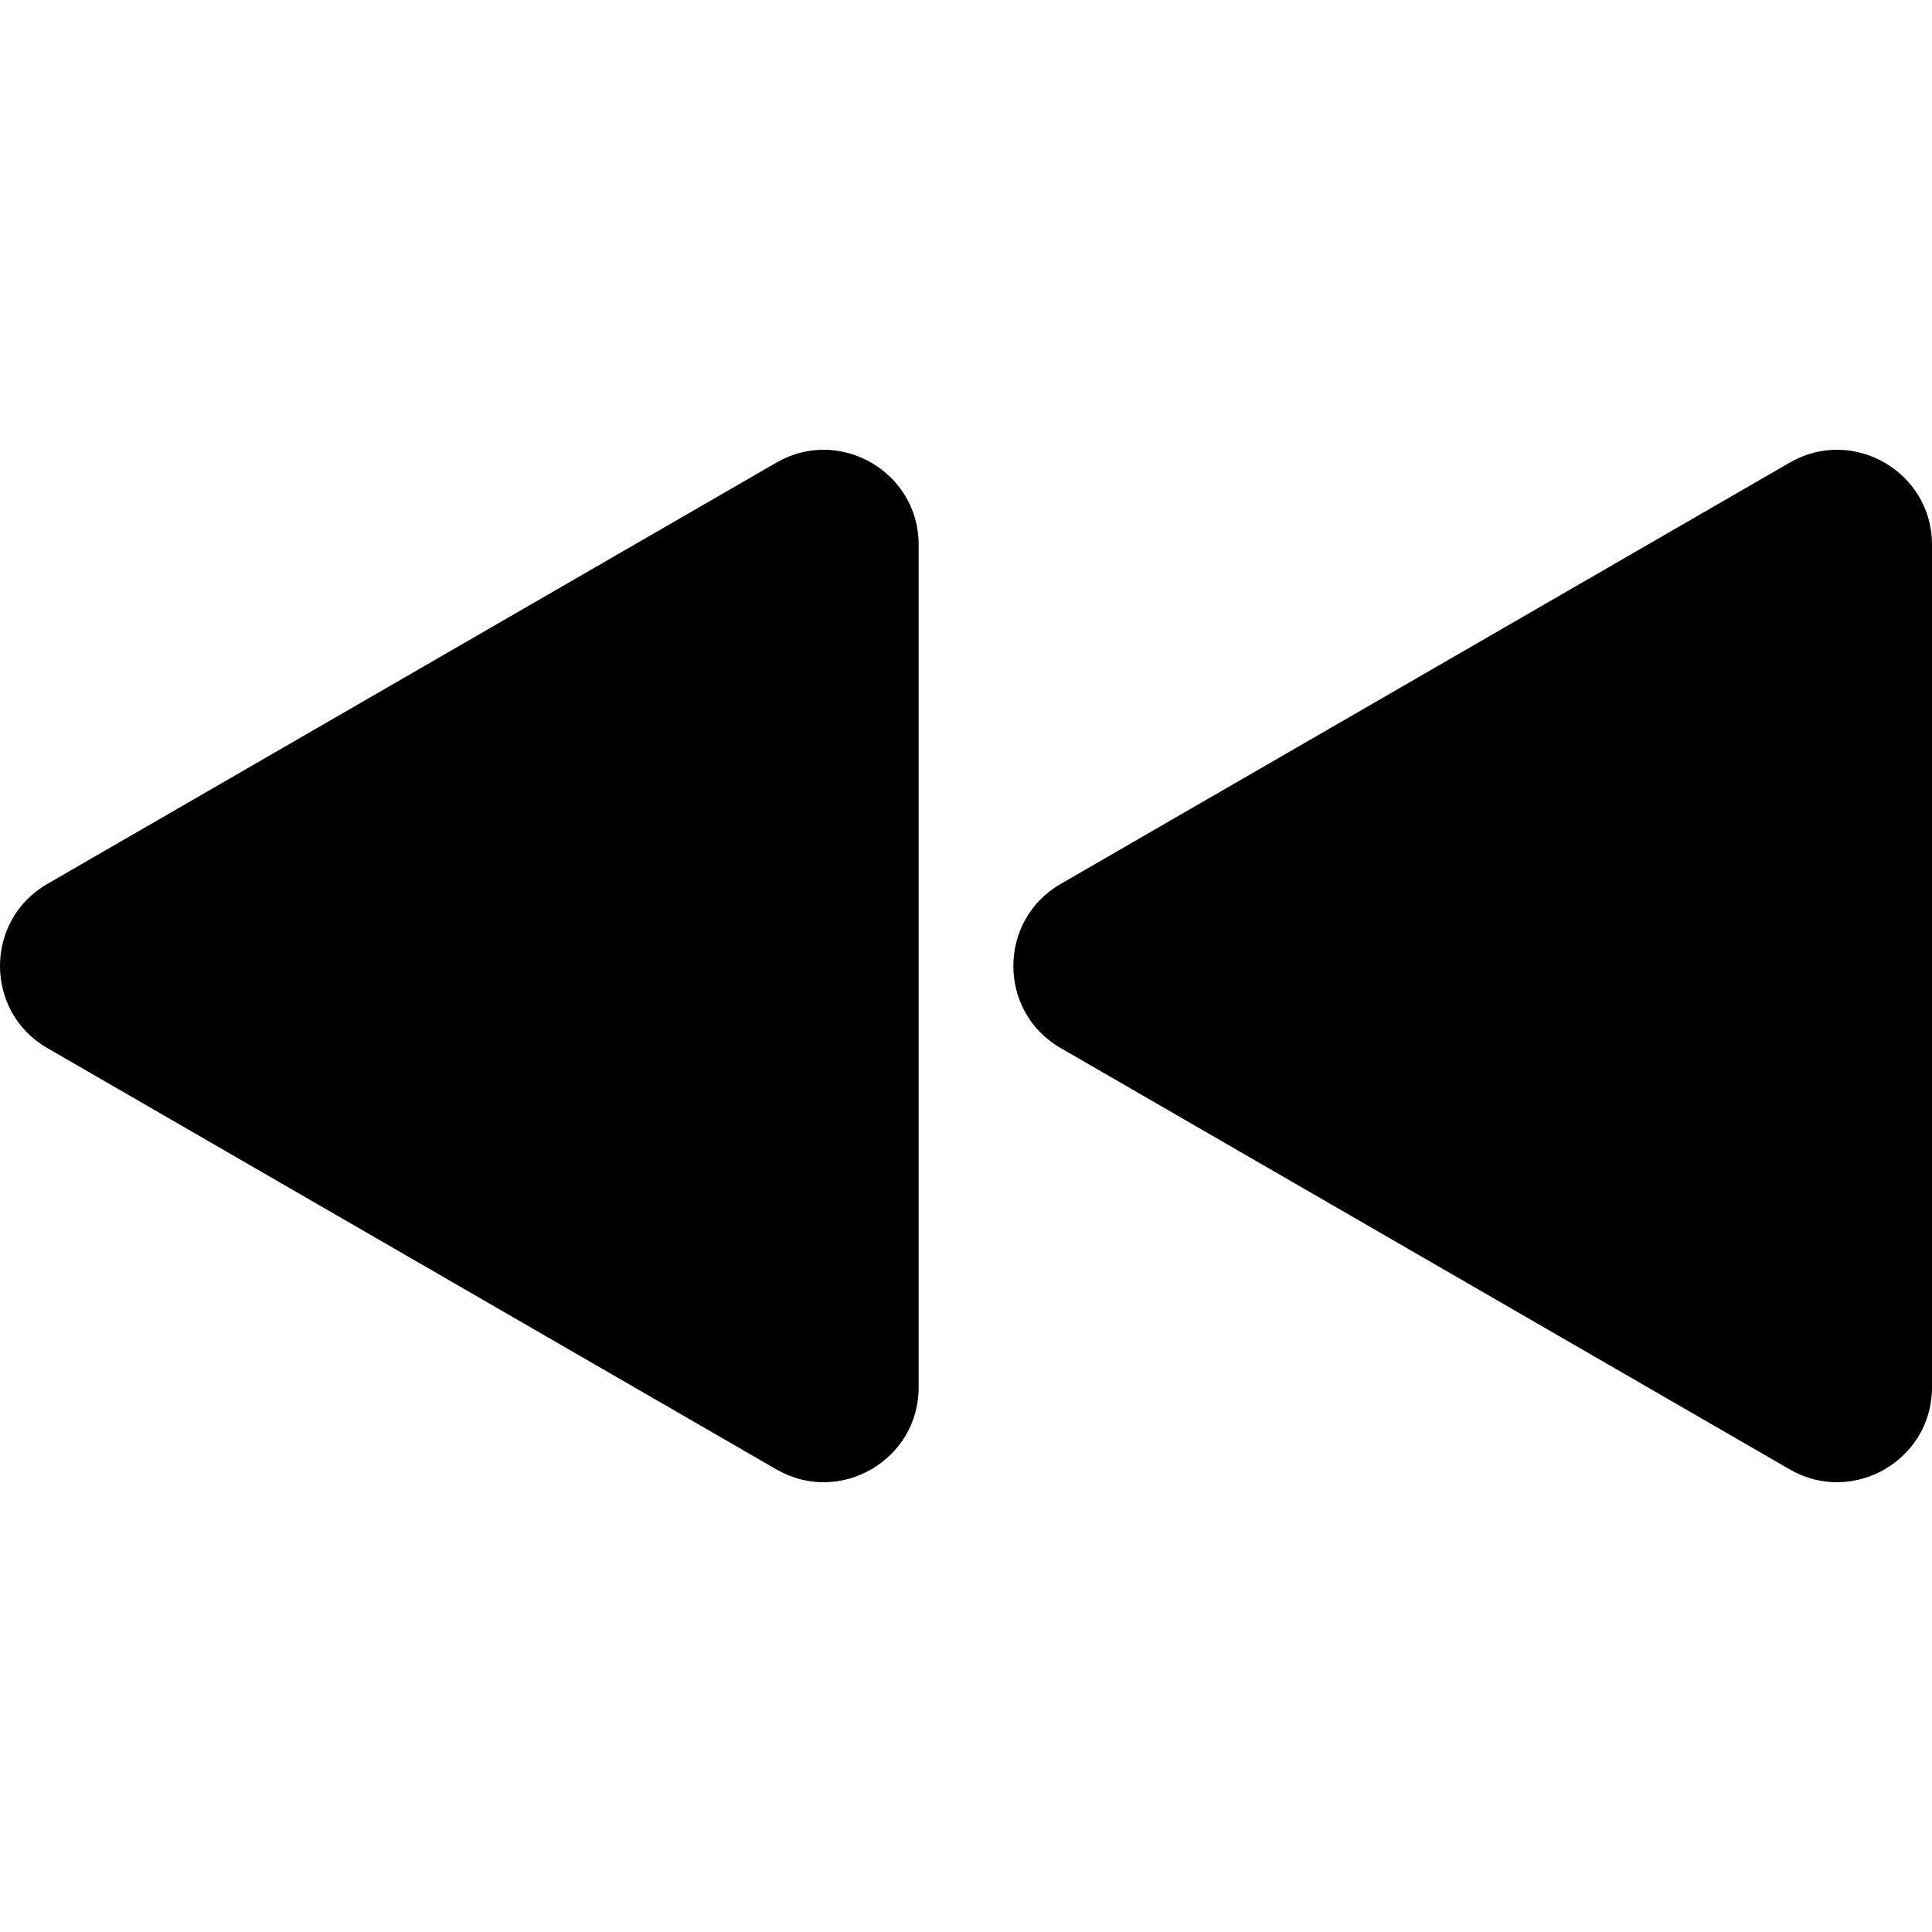 <!-- icon666.com - MILLIONS vector ICONS FREE --><svg version="1.1" id="Capa_1" xmlns="http://www.w3.org/2000/svg" xmlns:xlink="http://www.w3.org/1999/xlink" x="0px" y="0px" viewBox="0 0 122.4 122.4" style="enable-background:new 0 0 122.4 122.4;" xml:space="preserve"><g><path d="M122.4,87.9V34.5c0-4.6-5-7.5-9-5.2L67.2,56c-4,2.3-4,8.1,0,10.4L113.4,93.1C117.4,95.4,122.4,92.5,122.4,87.9z"></path><path d="M49.2,29.3L3,56c-4,2.3-4,8.1,0,10.4L49.2,93.1c4,2.301,9-0.6,9-5.199V34.5C58.2,29.9,53.2,27,49.2,29.3z"></path></g></svg>